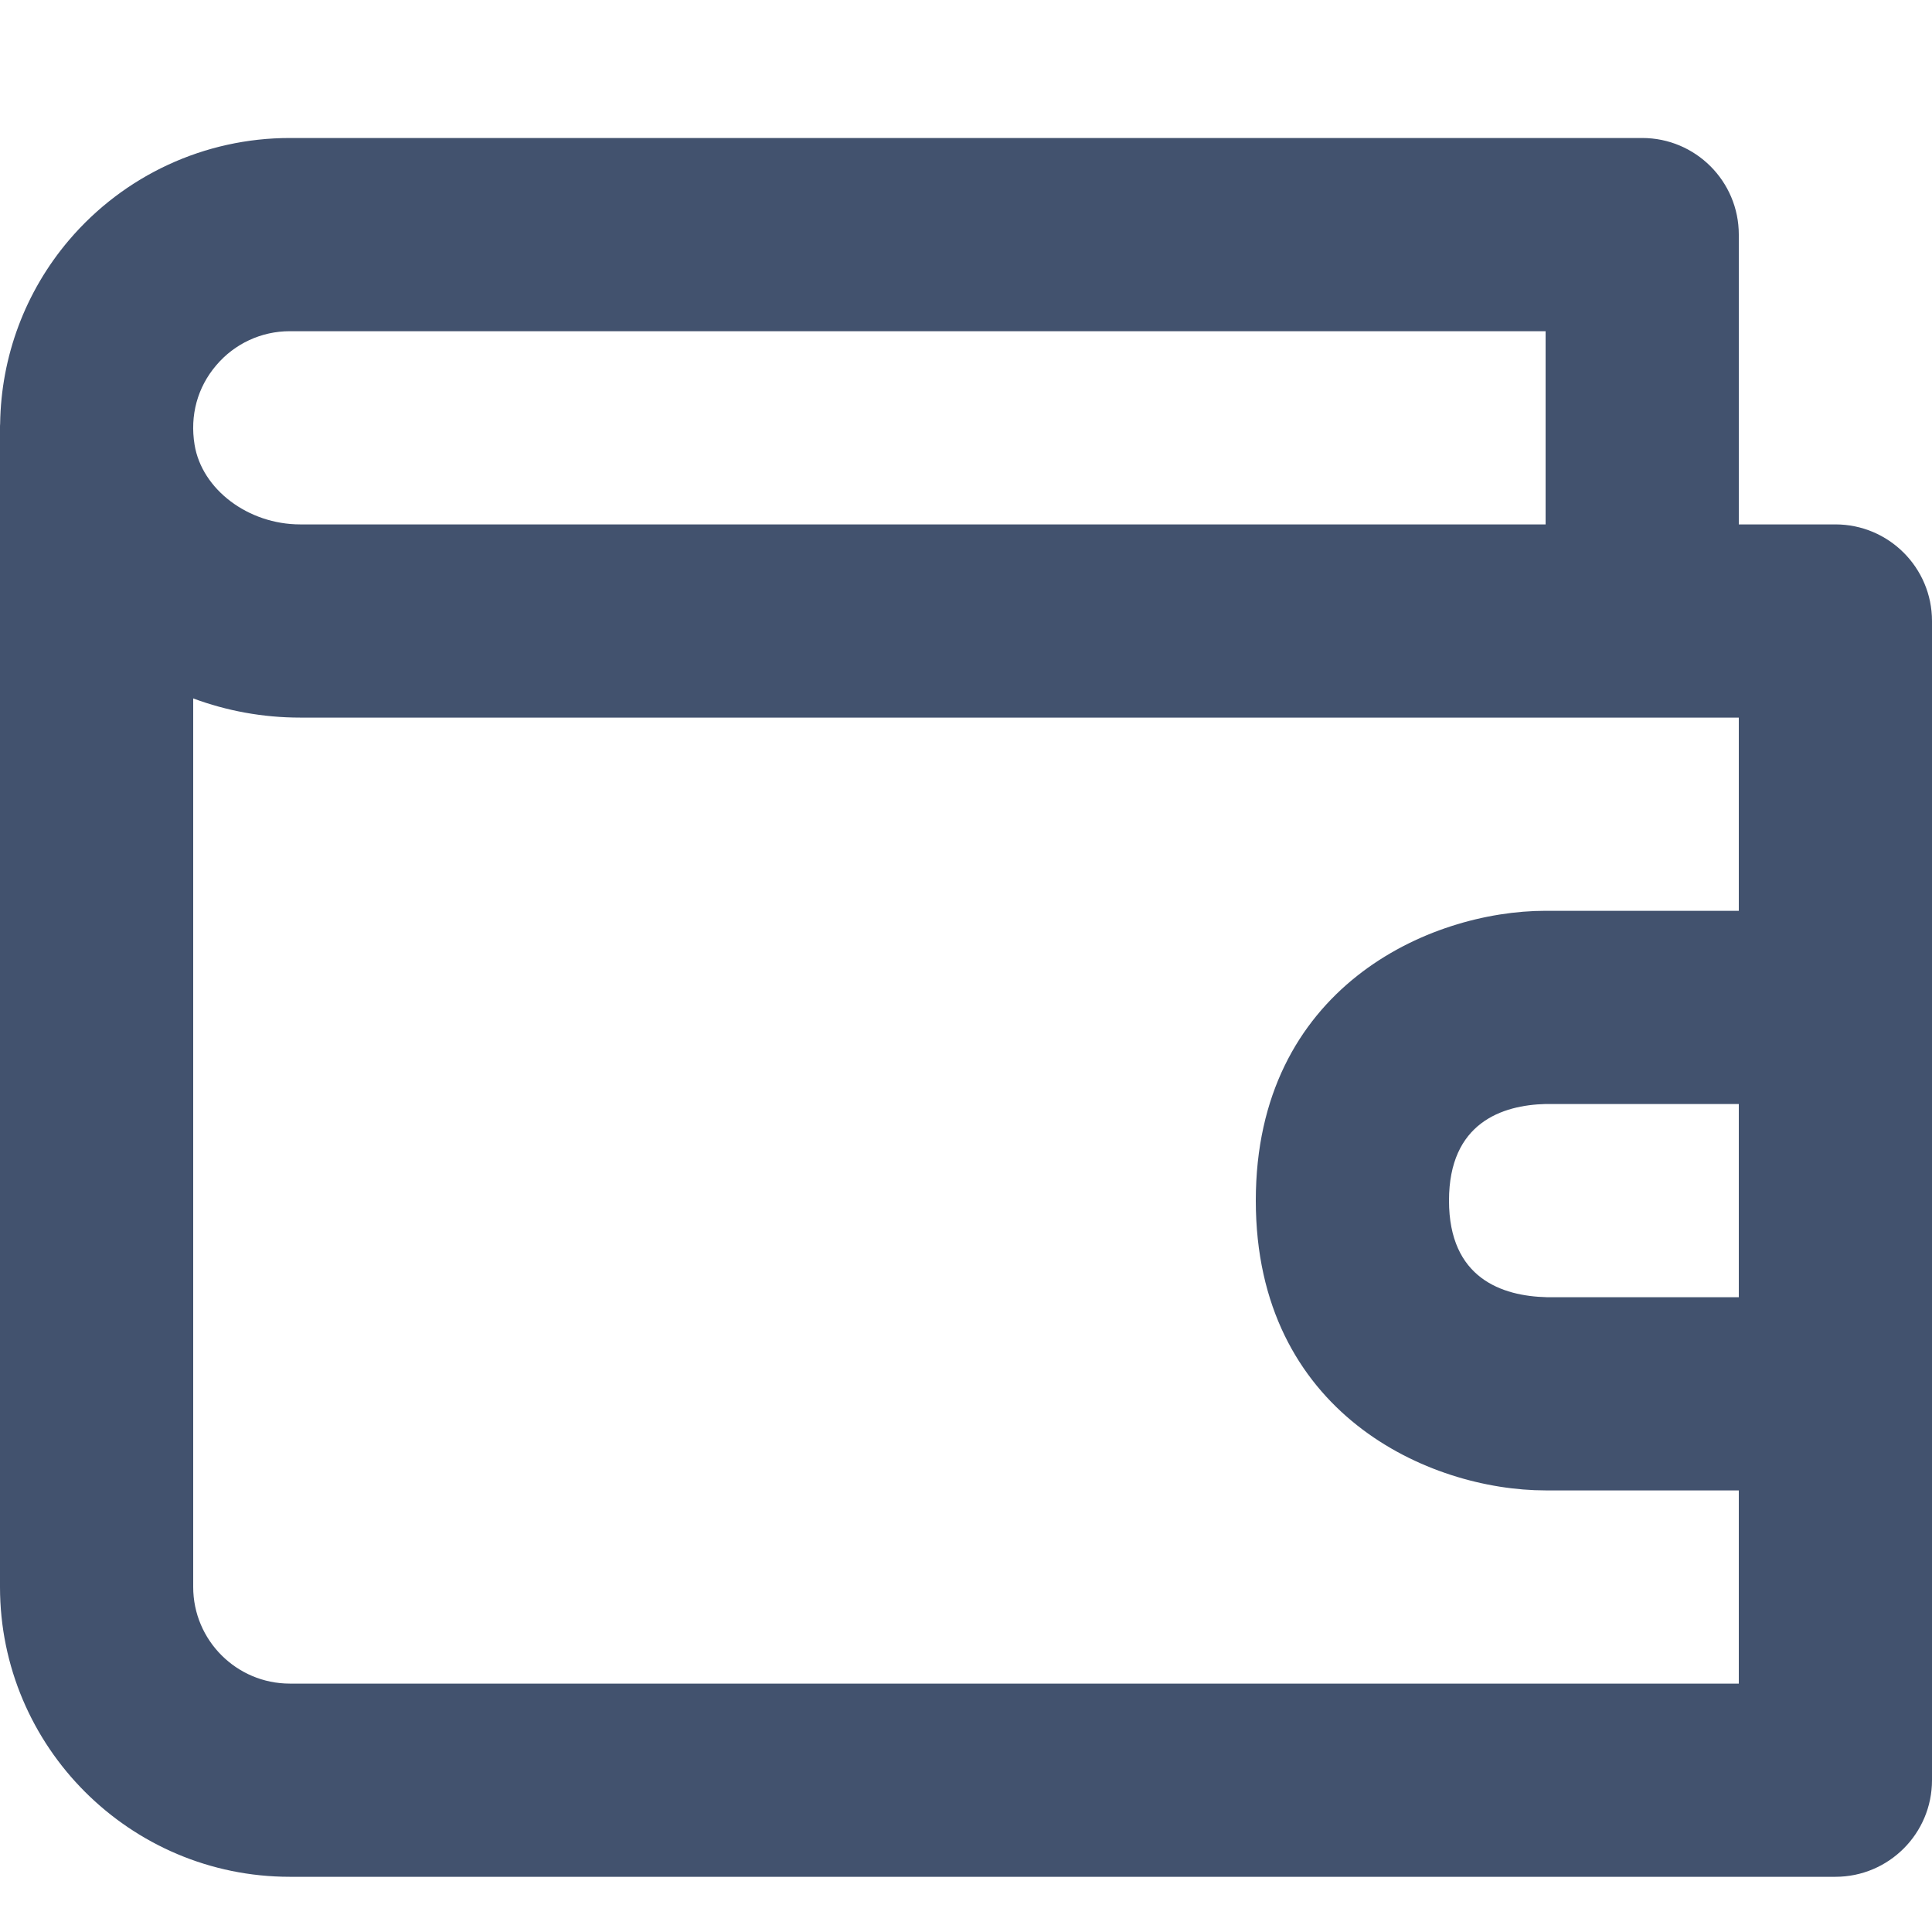 <?xml version="1.0" encoding="UTF-8"?>
<svg width="14px" height="14px" viewBox="0 0 14 14" version="1.1" xmlns="http://www.w3.org/2000/svg" xmlns:xlink="http://www.w3.org/1999/xlink">
    <!-- Generator: sketchtool 58 (101010) - https://sketch.com -->
    <title>2DC4B40E-5797-4296-BCFB-ACA7AEB363EE</title>
    <desc>Created with sketchtool.</desc>
    <defs>
        <path d="M2.1,12.2 C1.714,12.2 1.4,11.886 1.4,11.5 L1.4,5.061 C1.642,5.151 1.904,5.2 2.175,5.2 L12.6,5.2 L12.6,6.6 L11.2,6.6 C10.356,6.6 9.1,7.159 9.1,8.7 C9.1,10.241 10.356,10.8 11.2,10.8 L12.6,10.8 L12.6,12.2 L2.1,12.2 Z M1.567,2.647 C1.7,2.49 1.894,2.4 2.1,2.4 L11.2,2.4 L11.2,3.8 L2.175,3.8 C1.799,3.8 1.463,3.547 1.41,3.223 C1.375,3.01 1.431,2.806 1.567,2.647 L1.567,2.647 Z M12.6,9.4 L11.208,9.4 C10.885,9.392 10.5,9.264 10.5,8.7 C10.5,8.136 10.885,8.008 11.2,8 L12.6,8 L12.6,9.4 Z M13.3,3.8 L12.6,3.8 L12.6,1.7 C12.6,1.313 12.286,1 11.9,1 L2.1,1 C1.483,1 0.9,1.27 0.5,1.74 C0.182,2.114 0.008,2.583 0.001,3.069 C0,3.08 0,3.09 0,3.1 L0,11.5 C0,12.658 0.942,13.6 2.1,13.6 L13.3,13.6 C13.686,13.6 14,13.287 14,12.9 L14,4.5 C14,4.113 13.686,3.8 13.3,3.8 L13.3,3.8 Z" id="path-1"></path>
    </defs>
    <g id="Symbols" stroke="none" stroke-width="1" fill="none" fill-rule="evenodd">
        <g id="icon/balance">
            <mask id="mask-2" fill="white">
                <use xlink:href="#path-1"></use>
            </mask>
            <use id="Mask" fill="#42526E" xlink:href="#path-1"></use>
        </g>
    </g>
</svg>